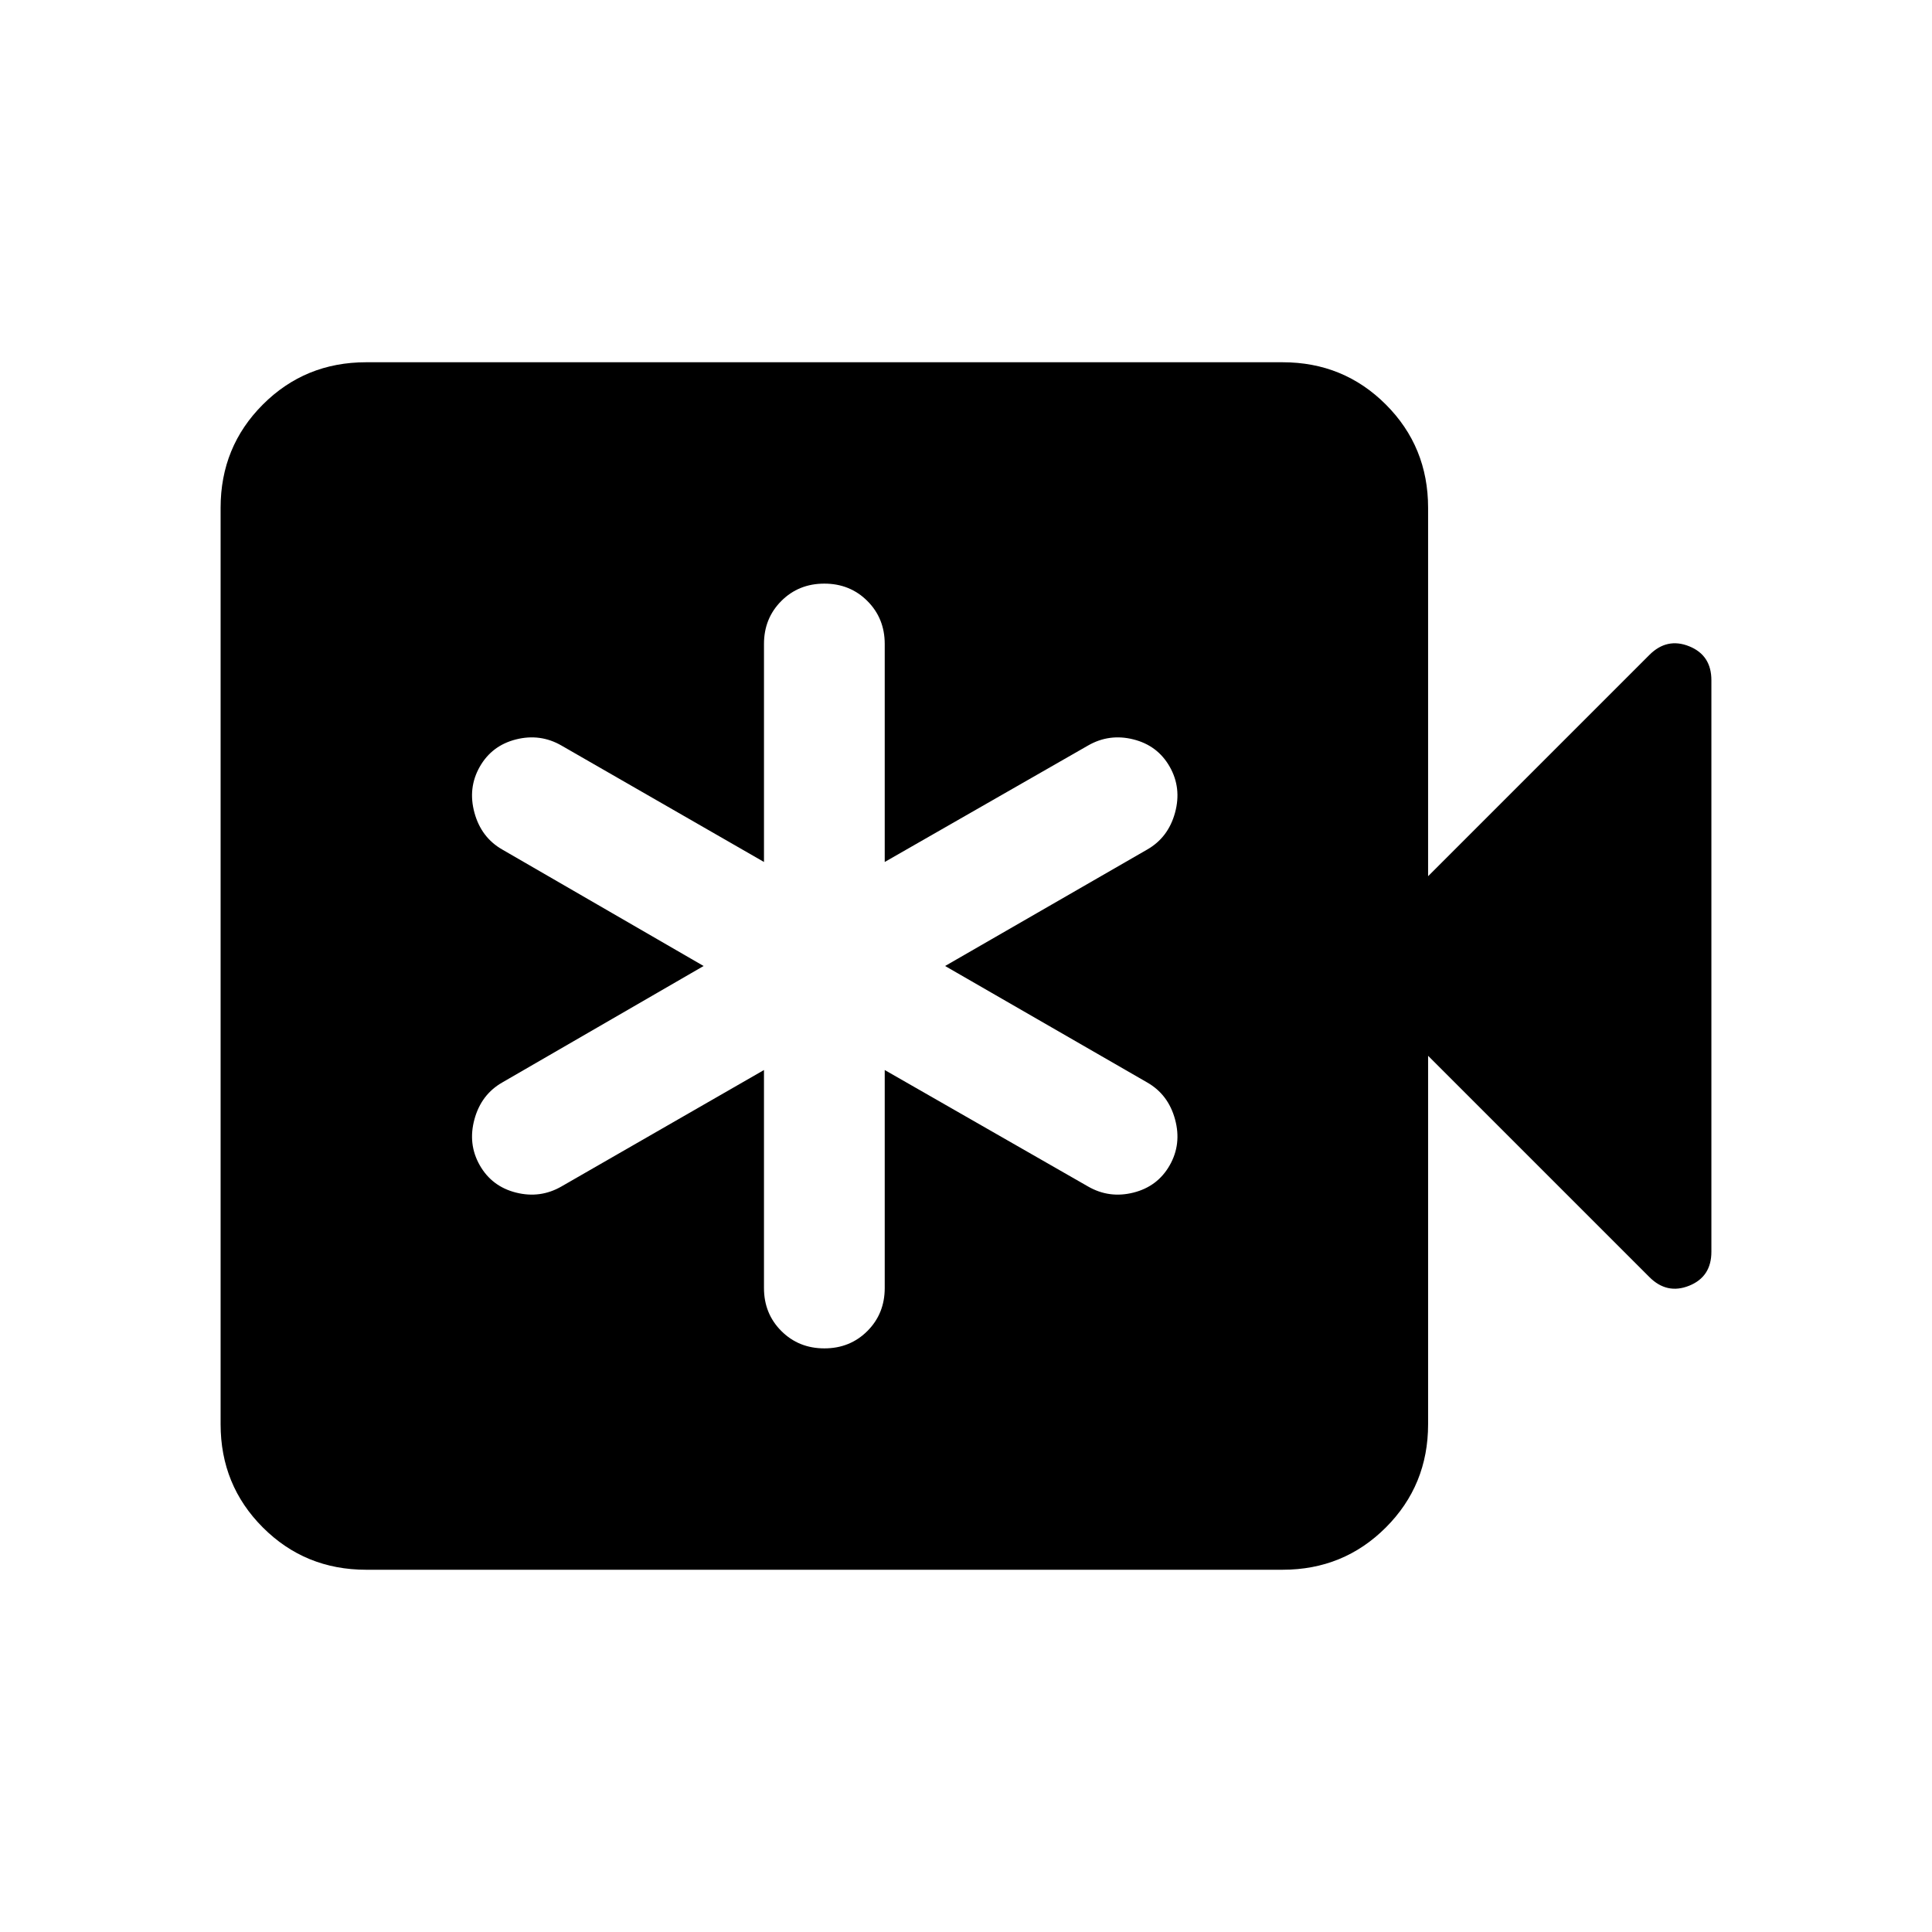 <svg xmlns="http://www.w3.org/2000/svg" height="24" viewBox="0 -960 960 960" width="24"><path d="M379.617-428.309V-320q0 12.75 8.628 21.374 8.629 8.625 21.385 8.625 12.755 0 21.37-8.625 8.615-8.624 8.615-21.374v-108.309l101.001 57.847q10.539 6.077 22.564 3.06t18.038-13.577q6.013-10.56 2.642-22.88-3.372-12.321-13.86-18.294L469.615-480 570-537.847q10.488-5.973 13.86-18.294 3.371-12.32-2.642-22.88-6.013-10.56-18.038-13.577-12.025-3.017-22.564 3.06l-101.001 57.847V-640q0-12.75-8.628-21.375-8.629-8.624-21.384-8.624-12.756 0-21.371 8.624-8.615 8.625-8.615 21.375v108.309L279-589.538q-10.538-6.077-22.563-3.06-12.026 3.017-18.038 13.577-6.013 10.56-2.642 22.88 3.371 12.321 13.859 18.294L349.618-480l-100.002 57.847q-10.488 5.973-13.859 18.294-3.371 12.32 2.642 22.88 6.012 10.56 18.038 13.577 12.025 3.017 22.563-3.06l100.617-57.847ZM181.925-180.001q-30.308 0-51.308-21-20.999-21-20.999-51.308v-455.382q0-30.308 20.999-51.308 21-21 51.308-21h455.382q30.308 0 51.308 21t21 51.308v183.077l109.963-109.964q8.728-8.727 19.766-4.288 11.038 4.439 11.038 16.868v283.996q0 12.429-11.038 16.868-11.038 4.439-19.766-4.288L709.615-435.386v183.077q0 30.308-21 51.308t-51.308 21H181.925Z"/></svg>
